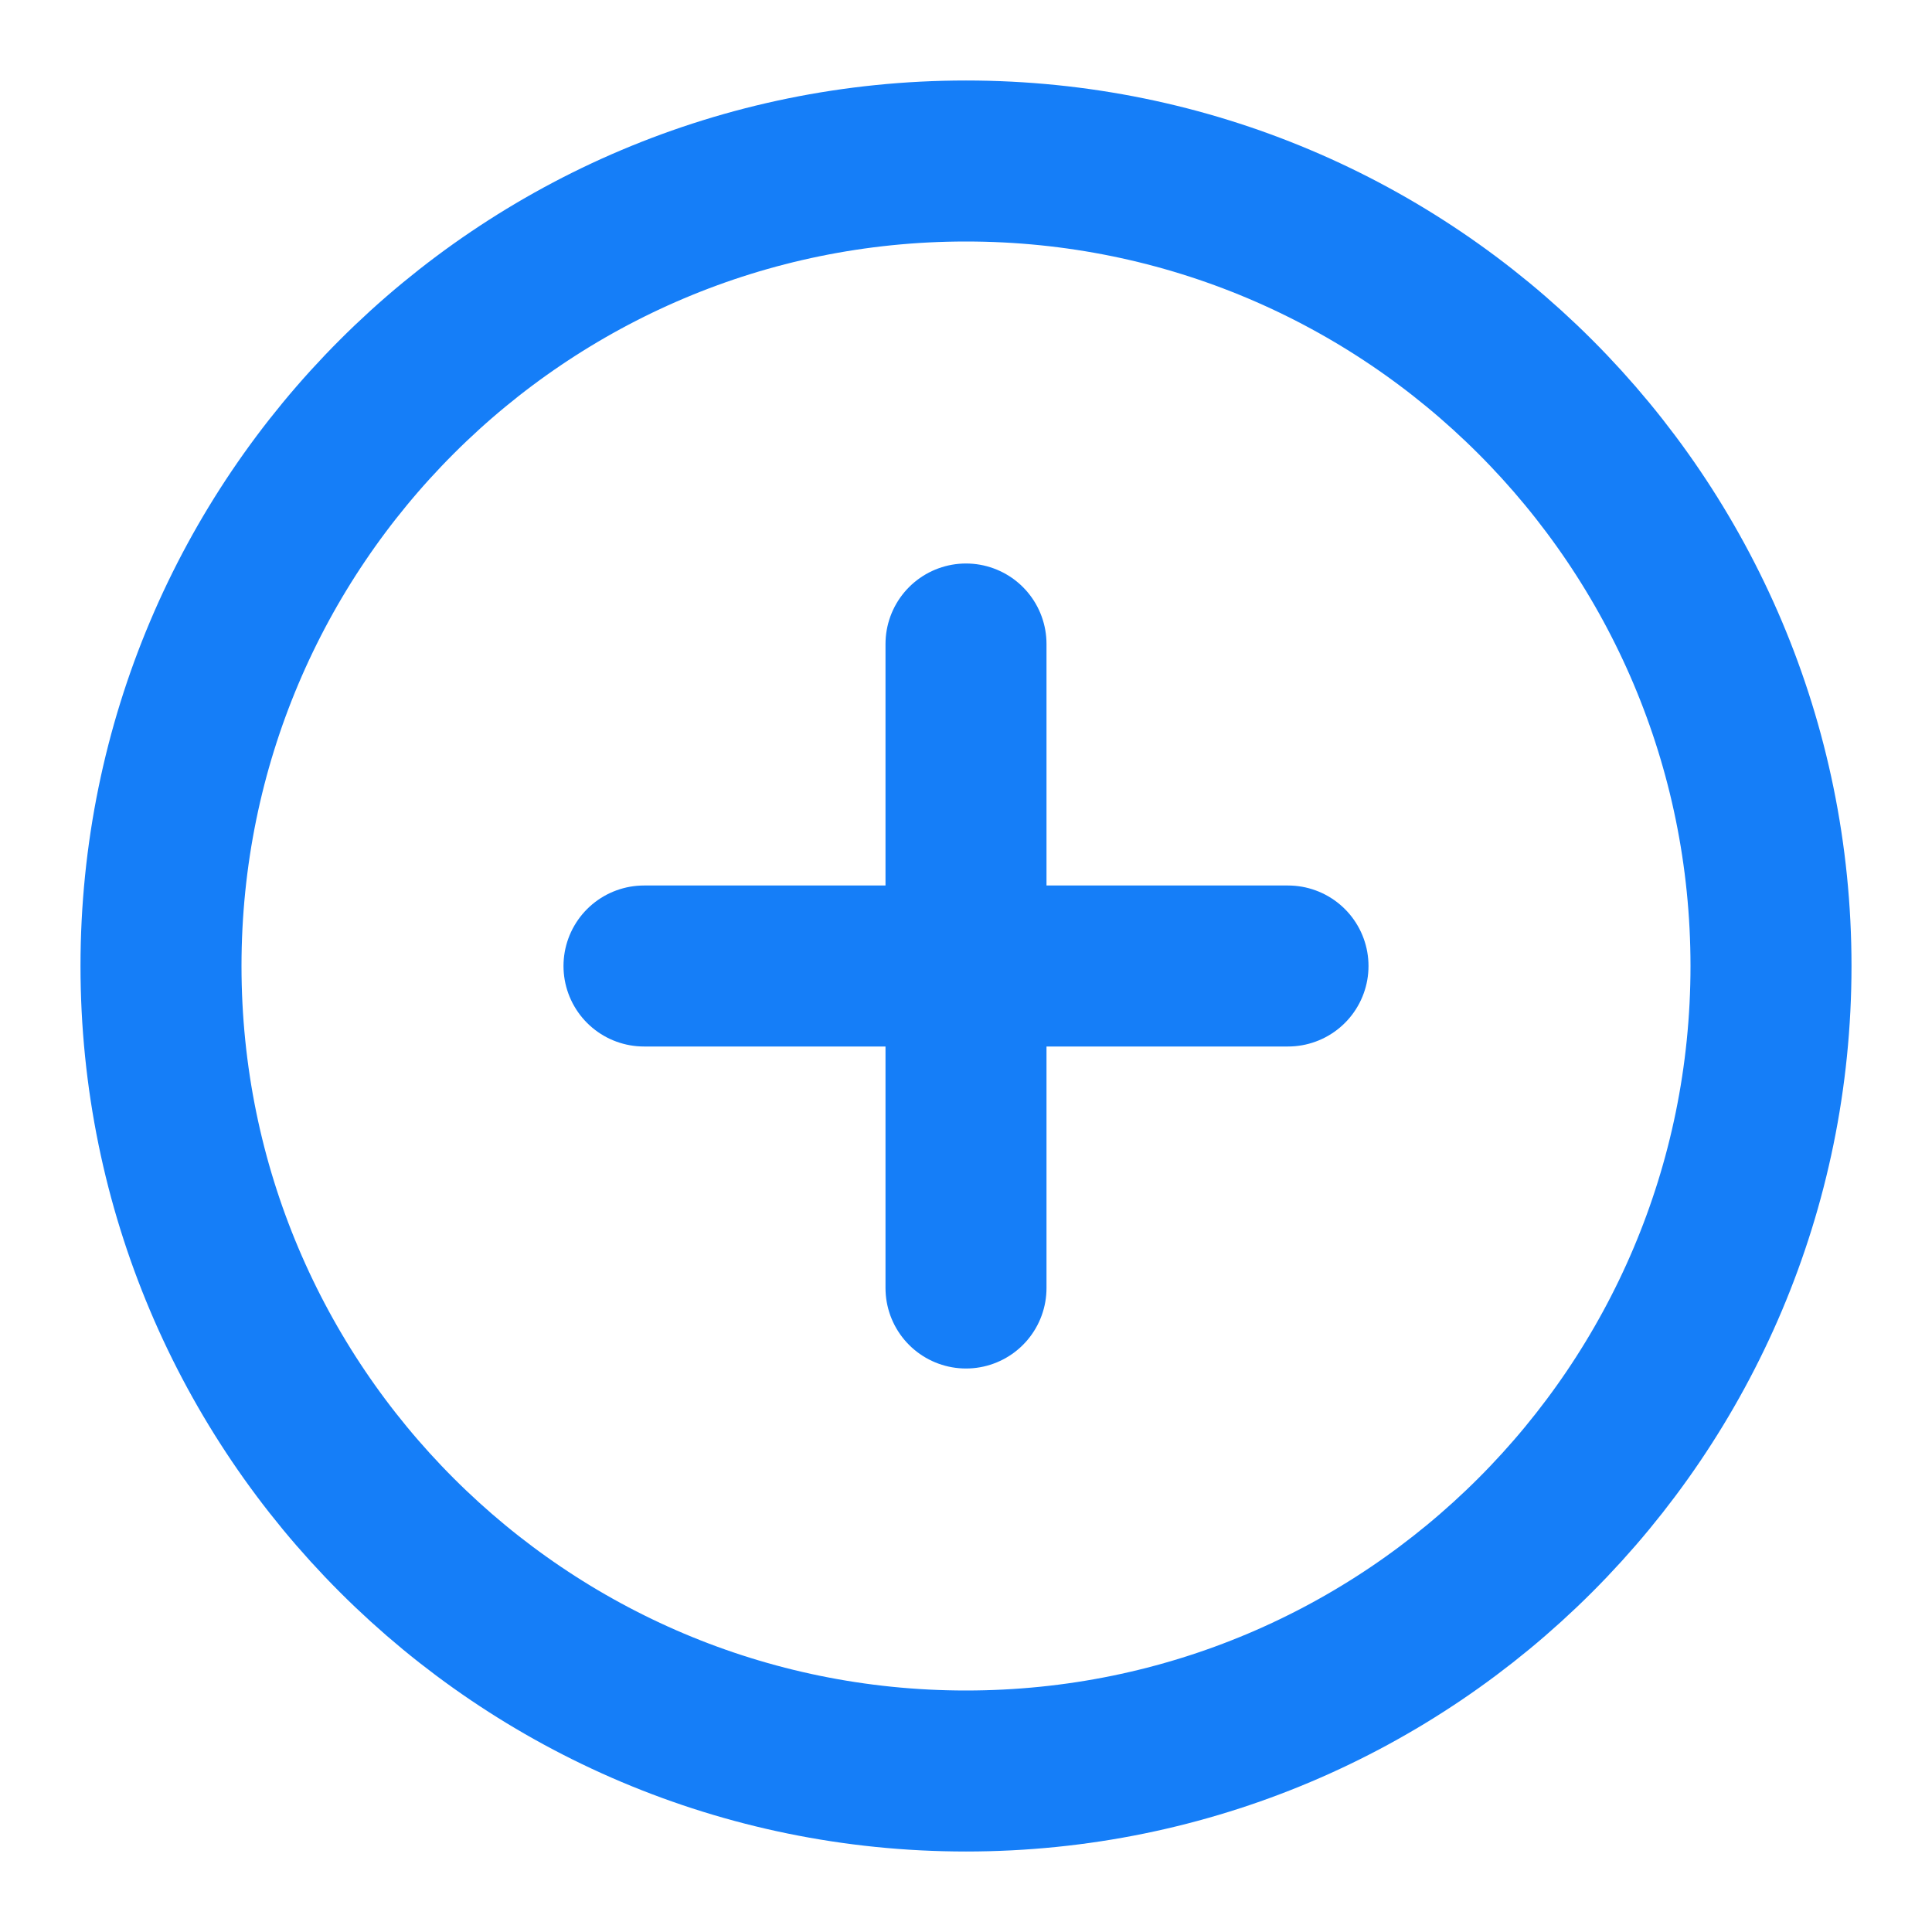 <svg width="24" height="24" viewBox="0 0 24 24" fill="none" xmlns="http://www.w3.org/2000/svg">
<path d="M12 22C17.523 22 22 17.523 22 12C22 6.477 17.523 2 12 2C6.477 2 2 6.477 2 12C2 17.523 6.477 22 12 22Z" stroke="#157EF8" stroke-width="2" stroke-linecap="round" stroke-linejoin="round"/>
<path d="M12 8V16" stroke="#157EF8" stroke-width="2" stroke-linecap="round" stroke-linejoin="round"/>
<path d="M8 12H16" stroke="#157EF8" stroke-width="2" stroke-linecap="round" stroke-linejoin="round"/>
</svg>
